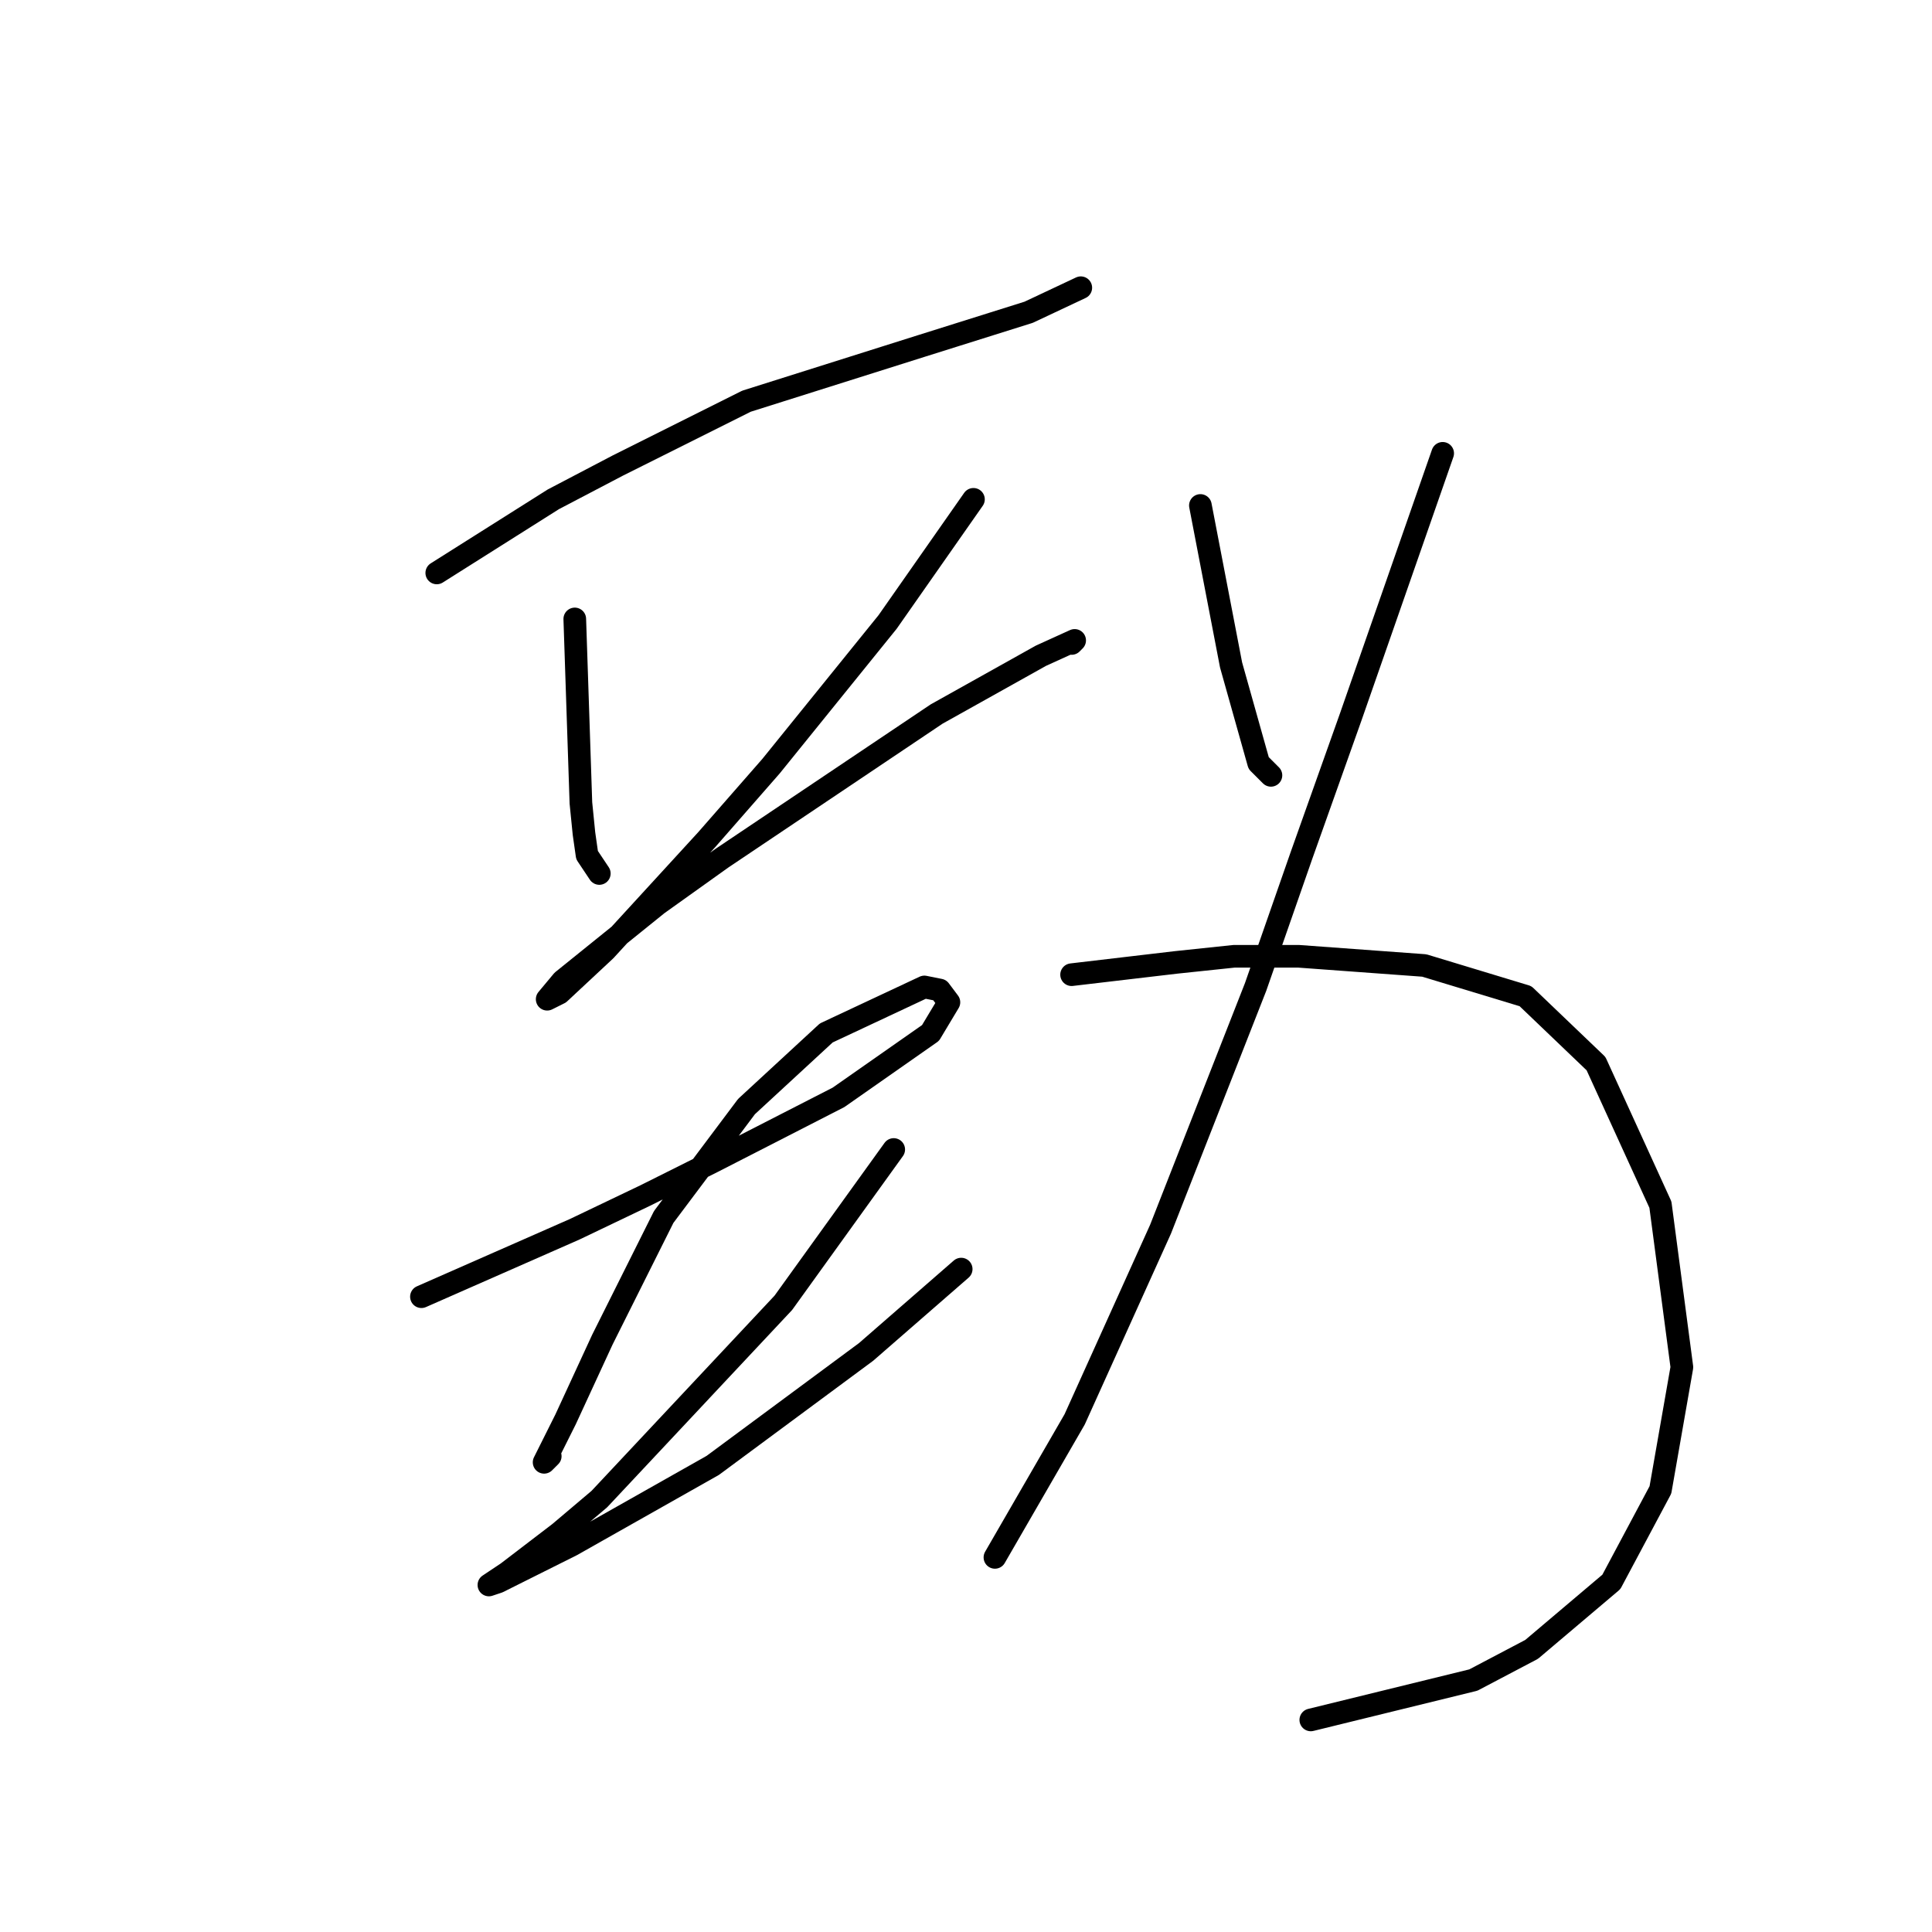 <?xml version="1.0" standalone="no"?>
    <svg width="256" height="256" xmlns="http://www.w3.org/2000/svg" version="1.1">
    <polyline stroke="black" stroke-width="3" stroke-linecap="round" fill="transparent" stroke-linejoin="round" points="57.874 75.917 65.595 71.041 73.316 66.164 81.85 61.694 98.917 53.161 122.08 45.846 136.303 41.376 143.211 38.125 143.211 38.125 " />
        <polyline stroke="black" stroke-width="3" stroke-linecap="round" fill="transparent" stroke-linejoin="round" points="76.161 82.013 76.567 94.204 76.973 106.395 77.38 110.458 77.786 113.303 79.412 115.741 79.412 115.741 " />
        <polyline stroke="black" stroke-width="3" stroke-linecap="round" fill="transparent" stroke-linejoin="round" points="128.988 66.164 123.299 74.292 117.61 82.419 102.168 101.518 93.634 111.271 80.224 125.9 74.129 131.589 72.503 132.402 74.535 129.964 87.133 119.805 95.666 113.709 124.112 94.61 137.928 86.889 142.398 84.857 141.992 85.264 141.992 85.264 " />
        <polyline stroke="black" stroke-width="3" stroke-linecap="round" fill="transparent" stroke-linejoin="round" points="55.842 171.819 66.002 167.349 76.161 162.879 85.507 158.409 94.447 153.939 111.108 145.406 123.299 136.872 125.737 132.808 124.518 131.183 122.486 130.777 109.483 136.872 98.917 146.625 87.945 161.254 79.818 177.509 74.942 188.074 72.503 192.951 72.097 193.763 72.91 192.951 72.91 192.951 " />
        <polyline stroke="black" stroke-width="3" stroke-linecap="round" fill="transparent" stroke-linejoin="round" points="118.423 152.314 111.108 162.473 103.794 172.632 79.412 198.64 74.129 203.11 67.221 208.392 64.782 210.018 66.002 209.611 75.754 204.735 94.447 194.17 114.765 179.134 127.363 168.162 127.363 168.162 " />
        <polyline stroke="black" stroke-width="3" stroke-linecap="round" fill="transparent" stroke-linejoin="round" points="159.059 66.977 161.091 77.543 163.123 88.108 166.78 101.112 168.406 102.737 168.406 102.737 " />
        <polyline stroke="black" stroke-width="3" stroke-linecap="round" fill="transparent" stroke-linejoin="round" points="191.162 60.069 185.067 77.543 178.971 95.016 172.469 113.303 166.374 130.777 153.777 162.879 142.398 188.074 131.833 206.361 131.833 206.361 " />
        <polyline stroke="black" stroke-width="3" stroke-linecap="round" fill="transparent" stroke-linejoin="round" points="141.992 129.151 148.9 128.338 155.808 127.526 163.529 126.713 172.063 126.713 188.724 127.932 202.134 131.996 211.48 140.936 220.014 159.628 222.859 181.166 220.014 197.421 213.512 209.611 202.947 218.552 195.226 222.615 173.688 227.898 173.688 227.898 " />
        </svg>